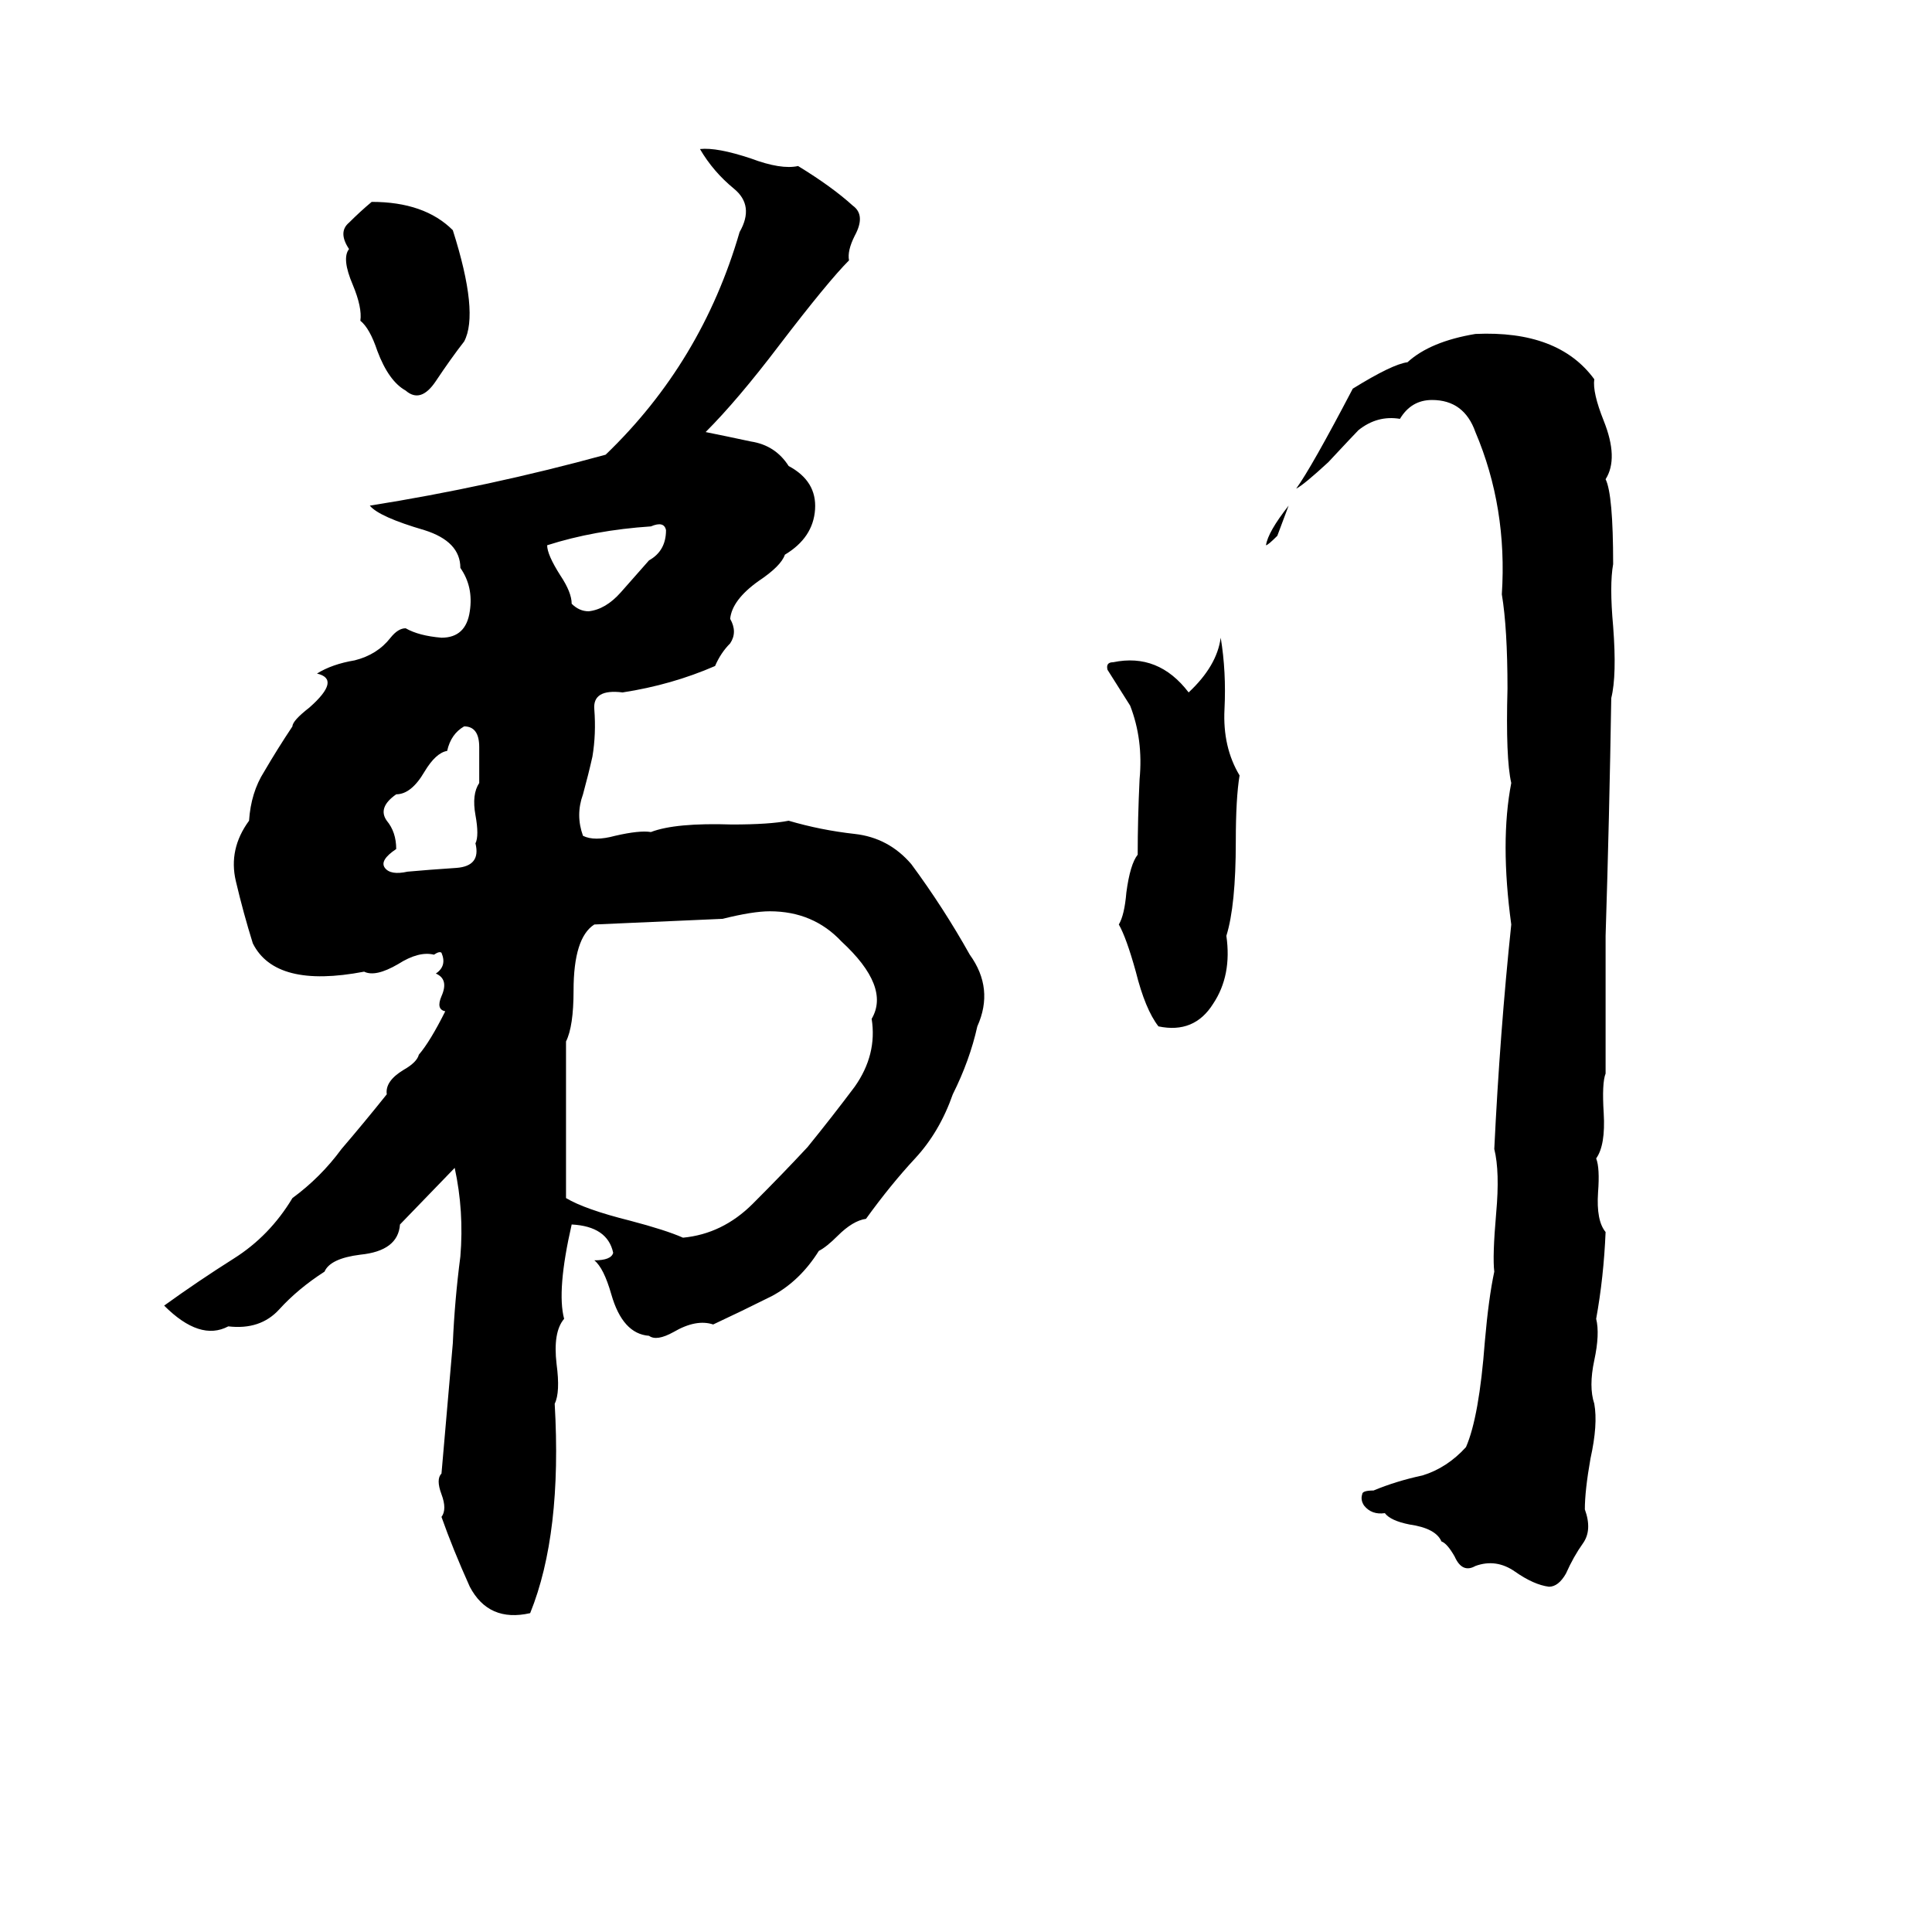 <svg xmlns="http://www.w3.org/2000/svg" viewBox="0 -800 1024 1024">
	<path fill="#000000" d="M371 -721Q380 -722 398 -716Q414 -710 423 -712Q441 -701 452 -691Q459 -686 453 -675Q449 -667 450 -662Q439 -651 413 -617Q391 -588 374 -571Q384 -569 398 -566Q411 -564 418 -553Q433 -545 432 -530Q431 -515 416 -506Q414 -500 402 -492Q388 -482 387 -472Q391 -465 387 -459Q382 -454 379 -447Q356 -437 330 -433Q314 -435 315 -424Q316 -411 314 -399Q312 -390 309 -379Q305 -368 309 -357Q315 -354 326 -357Q339 -360 345 -359Q358 -364 388 -363Q408 -363 418 -365Q435 -360 453 -358Q471 -356 483 -342Q500 -319 514 -294Q527 -276 518 -256Q514 -238 505 -220Q498 -200 485 -186Q472 -172 459 -154Q452 -153 444 -145Q438 -139 434 -137Q424 -121 409 -113Q393 -105 378 -98Q369 -101 357 -94Q348 -89 344 -92Q330 -93 324 -114Q320 -128 315 -132Q324 -132 325 -136Q322 -150 303 -151Q295 -116 299 -101Q293 -94 295 -77Q297 -62 294 -56Q298 13 281 55Q259 60 249 41Q240 21 234 4Q237 0 234 -8Q231 -16 234 -19Q237 -53 240 -88Q241 -111 244 -134Q246 -158 241 -181L212 -151Q211 -137 191 -135Q175 -133 172 -126Q158 -117 148 -106Q138 -95 121 -97Q106 -89 87 -108Q105 -121 124 -133Q143 -145 155 -165Q170 -176 181 -191Q193 -205 205 -220Q204 -227 214 -233Q221 -237 222 -241Q228 -248 236 -264Q231 -265 234 -272Q238 -281 231 -284Q237 -288 234 -295Q233 -296 230 -294Q222 -296 211 -289Q199 -282 193 -285Q146 -276 134 -300Q129 -316 125 -333Q121 -350 132 -365Q133 -380 140 -391Q147 -403 155 -415Q155 -418 164 -425Q181 -440 168 -443Q176 -448 188 -450Q200 -453 207 -462Q211 -467 215 -467Q222 -463 234 -462Q247 -462 249 -476Q251 -489 244 -499Q244 -513 225 -519Q201 -526 196 -532Q259 -542 321 -559Q372 -608 392 -677Q400 -691 389 -700Q378 -709 371 -721ZM197 -693Q225 -693 240 -678Q254 -634 246 -619Q239 -610 231 -598Q223 -586 215 -593Q206 -598 200 -614Q196 -626 191 -630Q192 -637 187 -649Q181 -663 185 -668Q179 -677 185 -682Q191 -688 197 -693ZM782 -623Q826 -625 845 -599Q844 -592 850 -577Q858 -557 851 -546Q855 -538 855 -501Q853 -490 855 -468Q857 -442 854 -430Q853 -367 851 -304Q851 -267 851 -231Q849 -226 850 -210Q851 -193 846 -186Q848 -181 847 -168Q846 -153 851 -147Q850 -123 846 -101Q848 -93 845 -79Q842 -65 845 -56Q847 -45 843 -27Q840 -10 840 0Q844 11 839 18Q834 25 830 34Q826 41 821 41Q813 40 803 33Q793 26 782 30Q775 34 771 25Q767 18 764 17Q761 10 747 8Q737 6 734 2Q727 3 723 -2Q721 -5 722 -8Q722 -10 728 -10Q740 -15 754 -18Q767 -22 777 -33Q784 -49 787 -89Q789 -112 792 -126Q791 -134 793 -157Q795 -179 792 -191Q795 -253 801 -310Q795 -354 801 -385Q798 -398 799 -435Q799 -467 796 -485Q799 -531 782 -571Q776 -588 759 -588Q748 -588 742 -578Q730 -580 720 -572Q718 -570 704 -555Q691 -543 687 -541Q695 -552 717 -594Q738 -607 746 -608Q758 -619 782 -623ZM683 -532L677 -516Q672 -511 671 -511Q672 -518 683 -532ZM345 -521Q315 -519 290 -511Q290 -506 297 -495Q303 -486 303 -480Q307 -476 312 -476Q321 -477 329 -486Q337 -495 344 -503Q353 -508 353 -519Q352 -524 345 -521ZM647 -462Q650 -444 649 -424Q648 -404 657 -389Q655 -377 655 -354Q655 -320 650 -304Q653 -283 643 -268Q633 -252 614 -256Q607 -265 602 -285Q597 -303 593 -310Q596 -315 597 -327Q599 -342 603 -347Q603 -366 604 -387Q606 -408 599 -426Q594 -434 587 -445Q586 -449 590 -449Q614 -454 630 -433Q645 -447 647 -462ZM246 -415Q239 -411 237 -402Q231 -401 225 -391Q218 -379 210 -379Q200 -372 205 -365Q210 -359 210 -350Q201 -344 204 -340Q207 -336 216 -338Q227 -339 242 -340Q255 -341 252 -353Q254 -357 252 -368Q250 -379 254 -385Q254 -393 254 -404Q254 -415 246 -415ZM383 -313L315 -310Q304 -303 304 -275Q304 -256 300 -248Q300 -206 300 -165Q310 -159 334 -153Q353 -148 362 -144Q383 -146 399 -162Q415 -178 428 -192Q441 -208 453 -224Q465 -241 462 -260Q472 -277 446 -301Q431 -317 408 -317Q399 -317 383 -313Z"/>
</svg>
